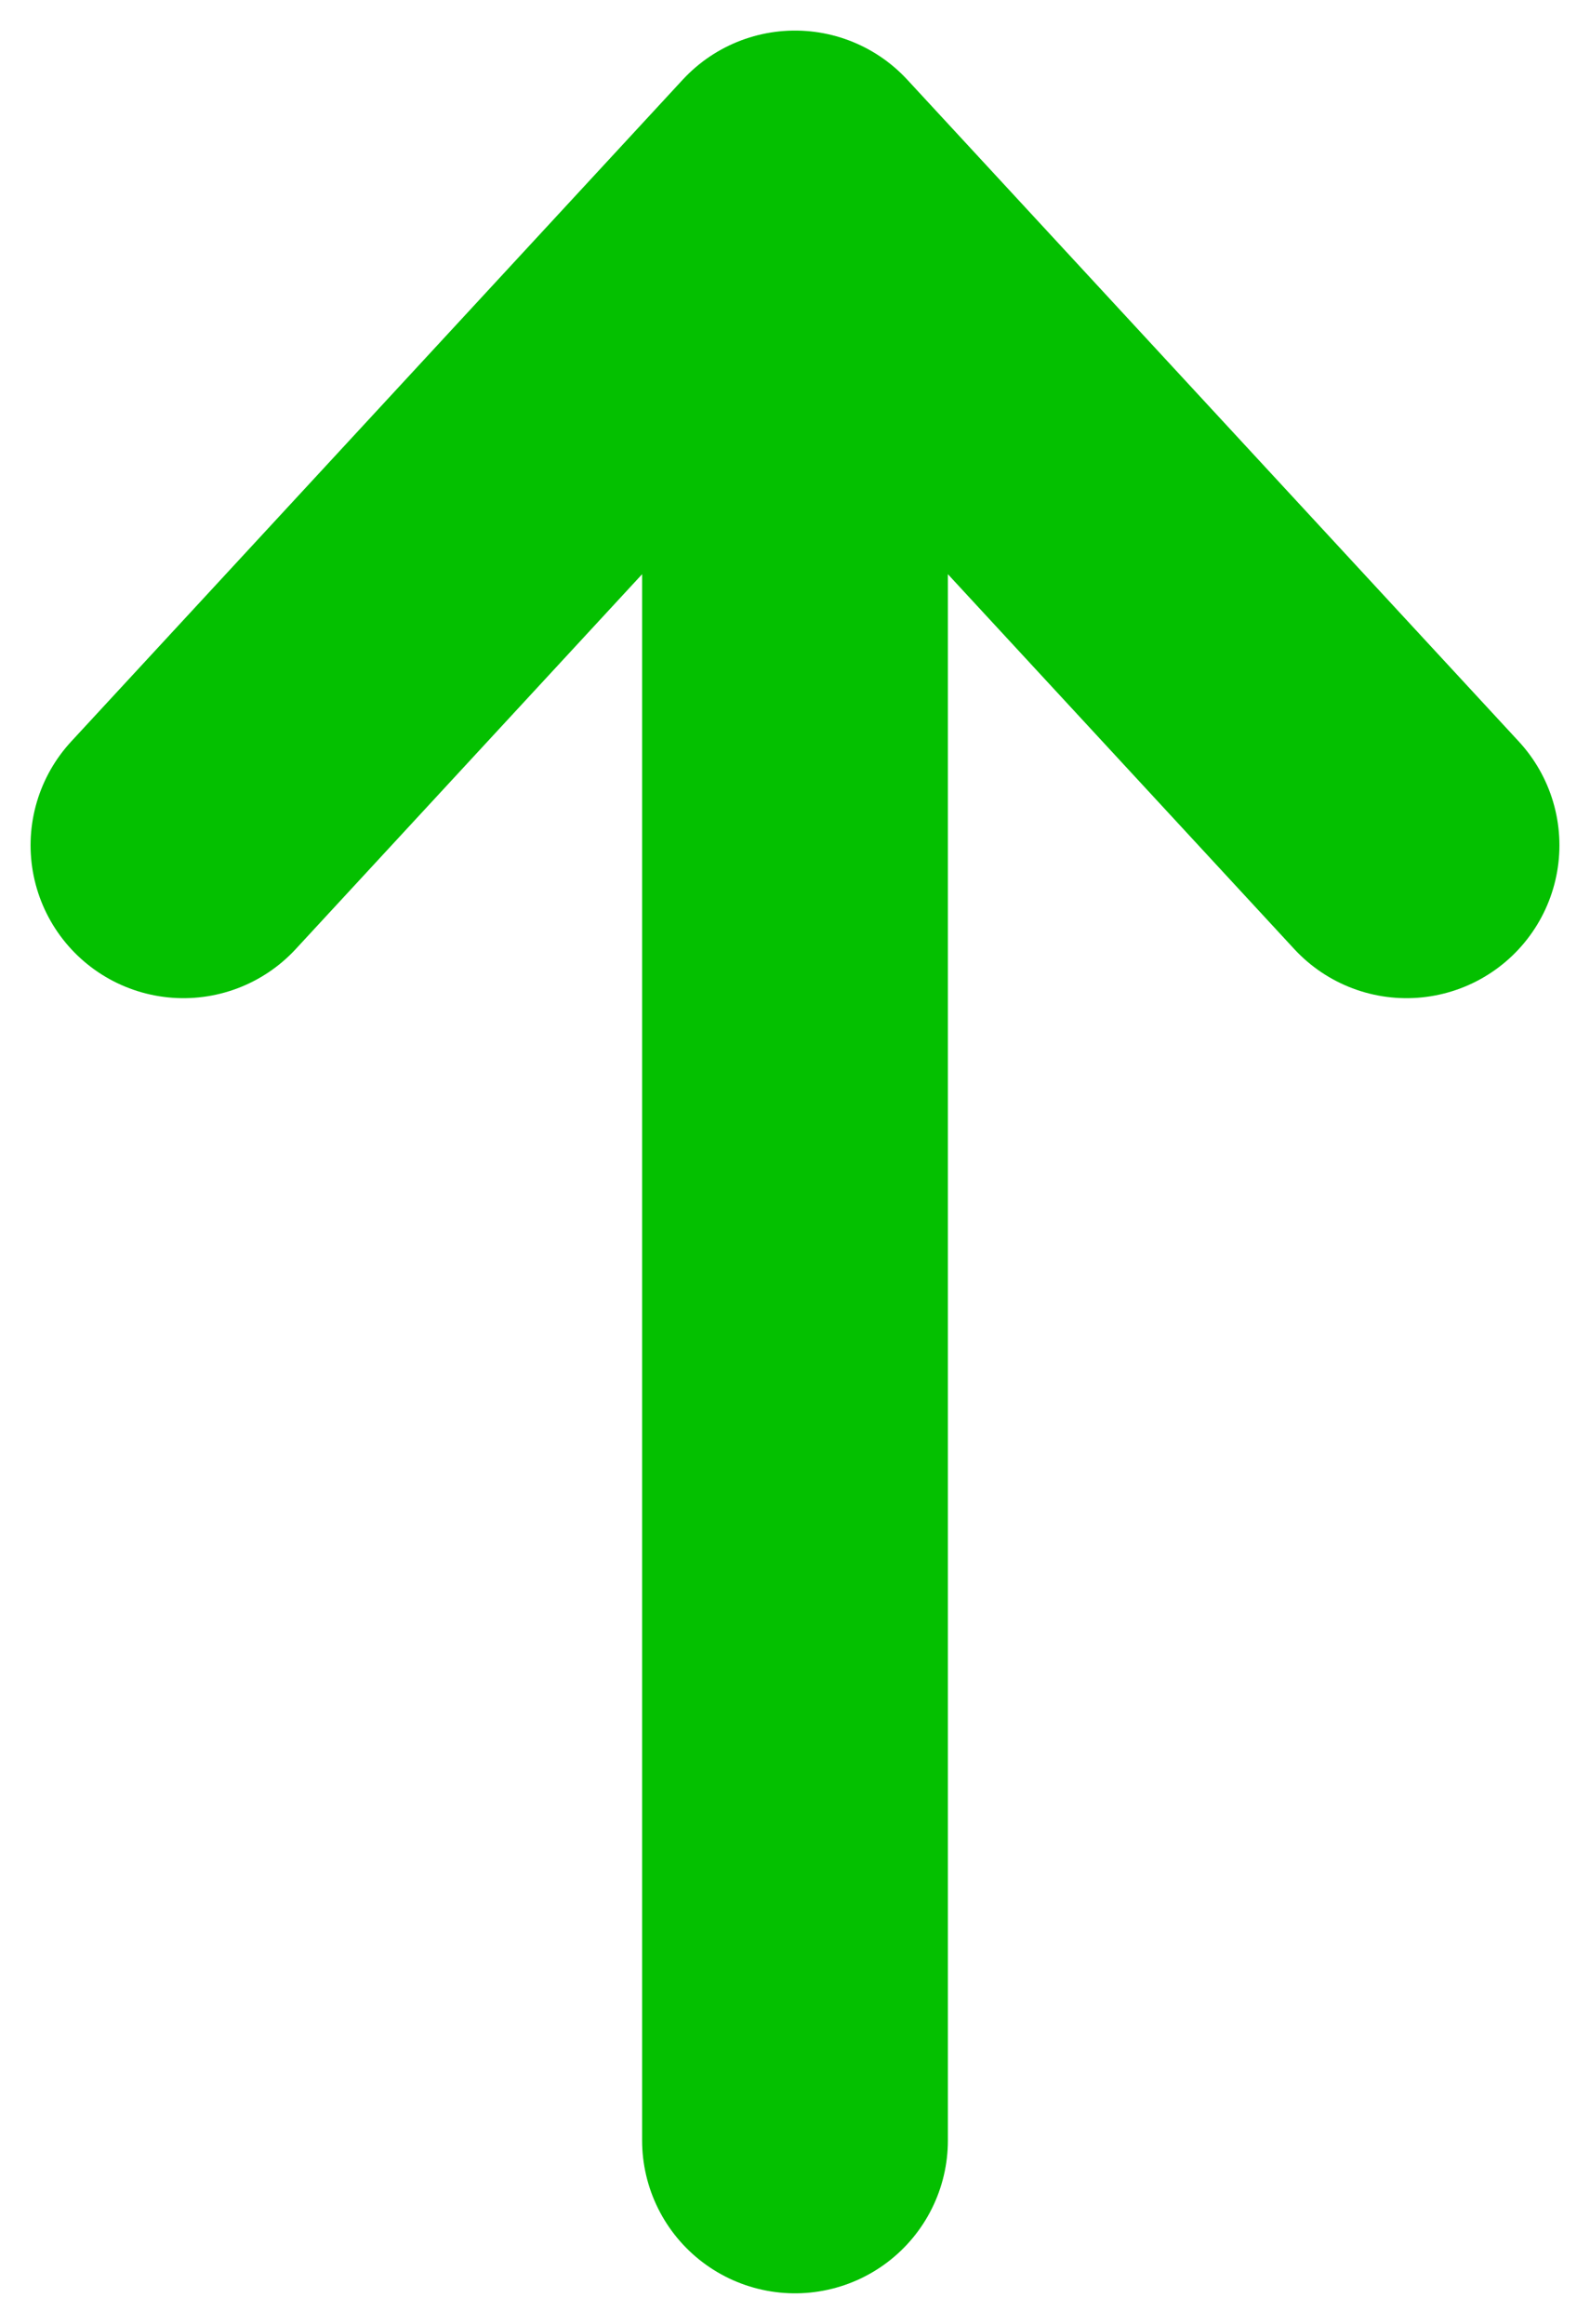 <svg width="26" height="38" viewBox="0 0 26 38" fill="none" xmlns="http://www.w3.org/2000/svg">
<path d="M3 13.822L13 3M13 3L23 13.822M13 3V35" stroke="#04C000" stroke-width="5" stroke-linecap="round" stroke-linejoin="round"/>
</svg>
